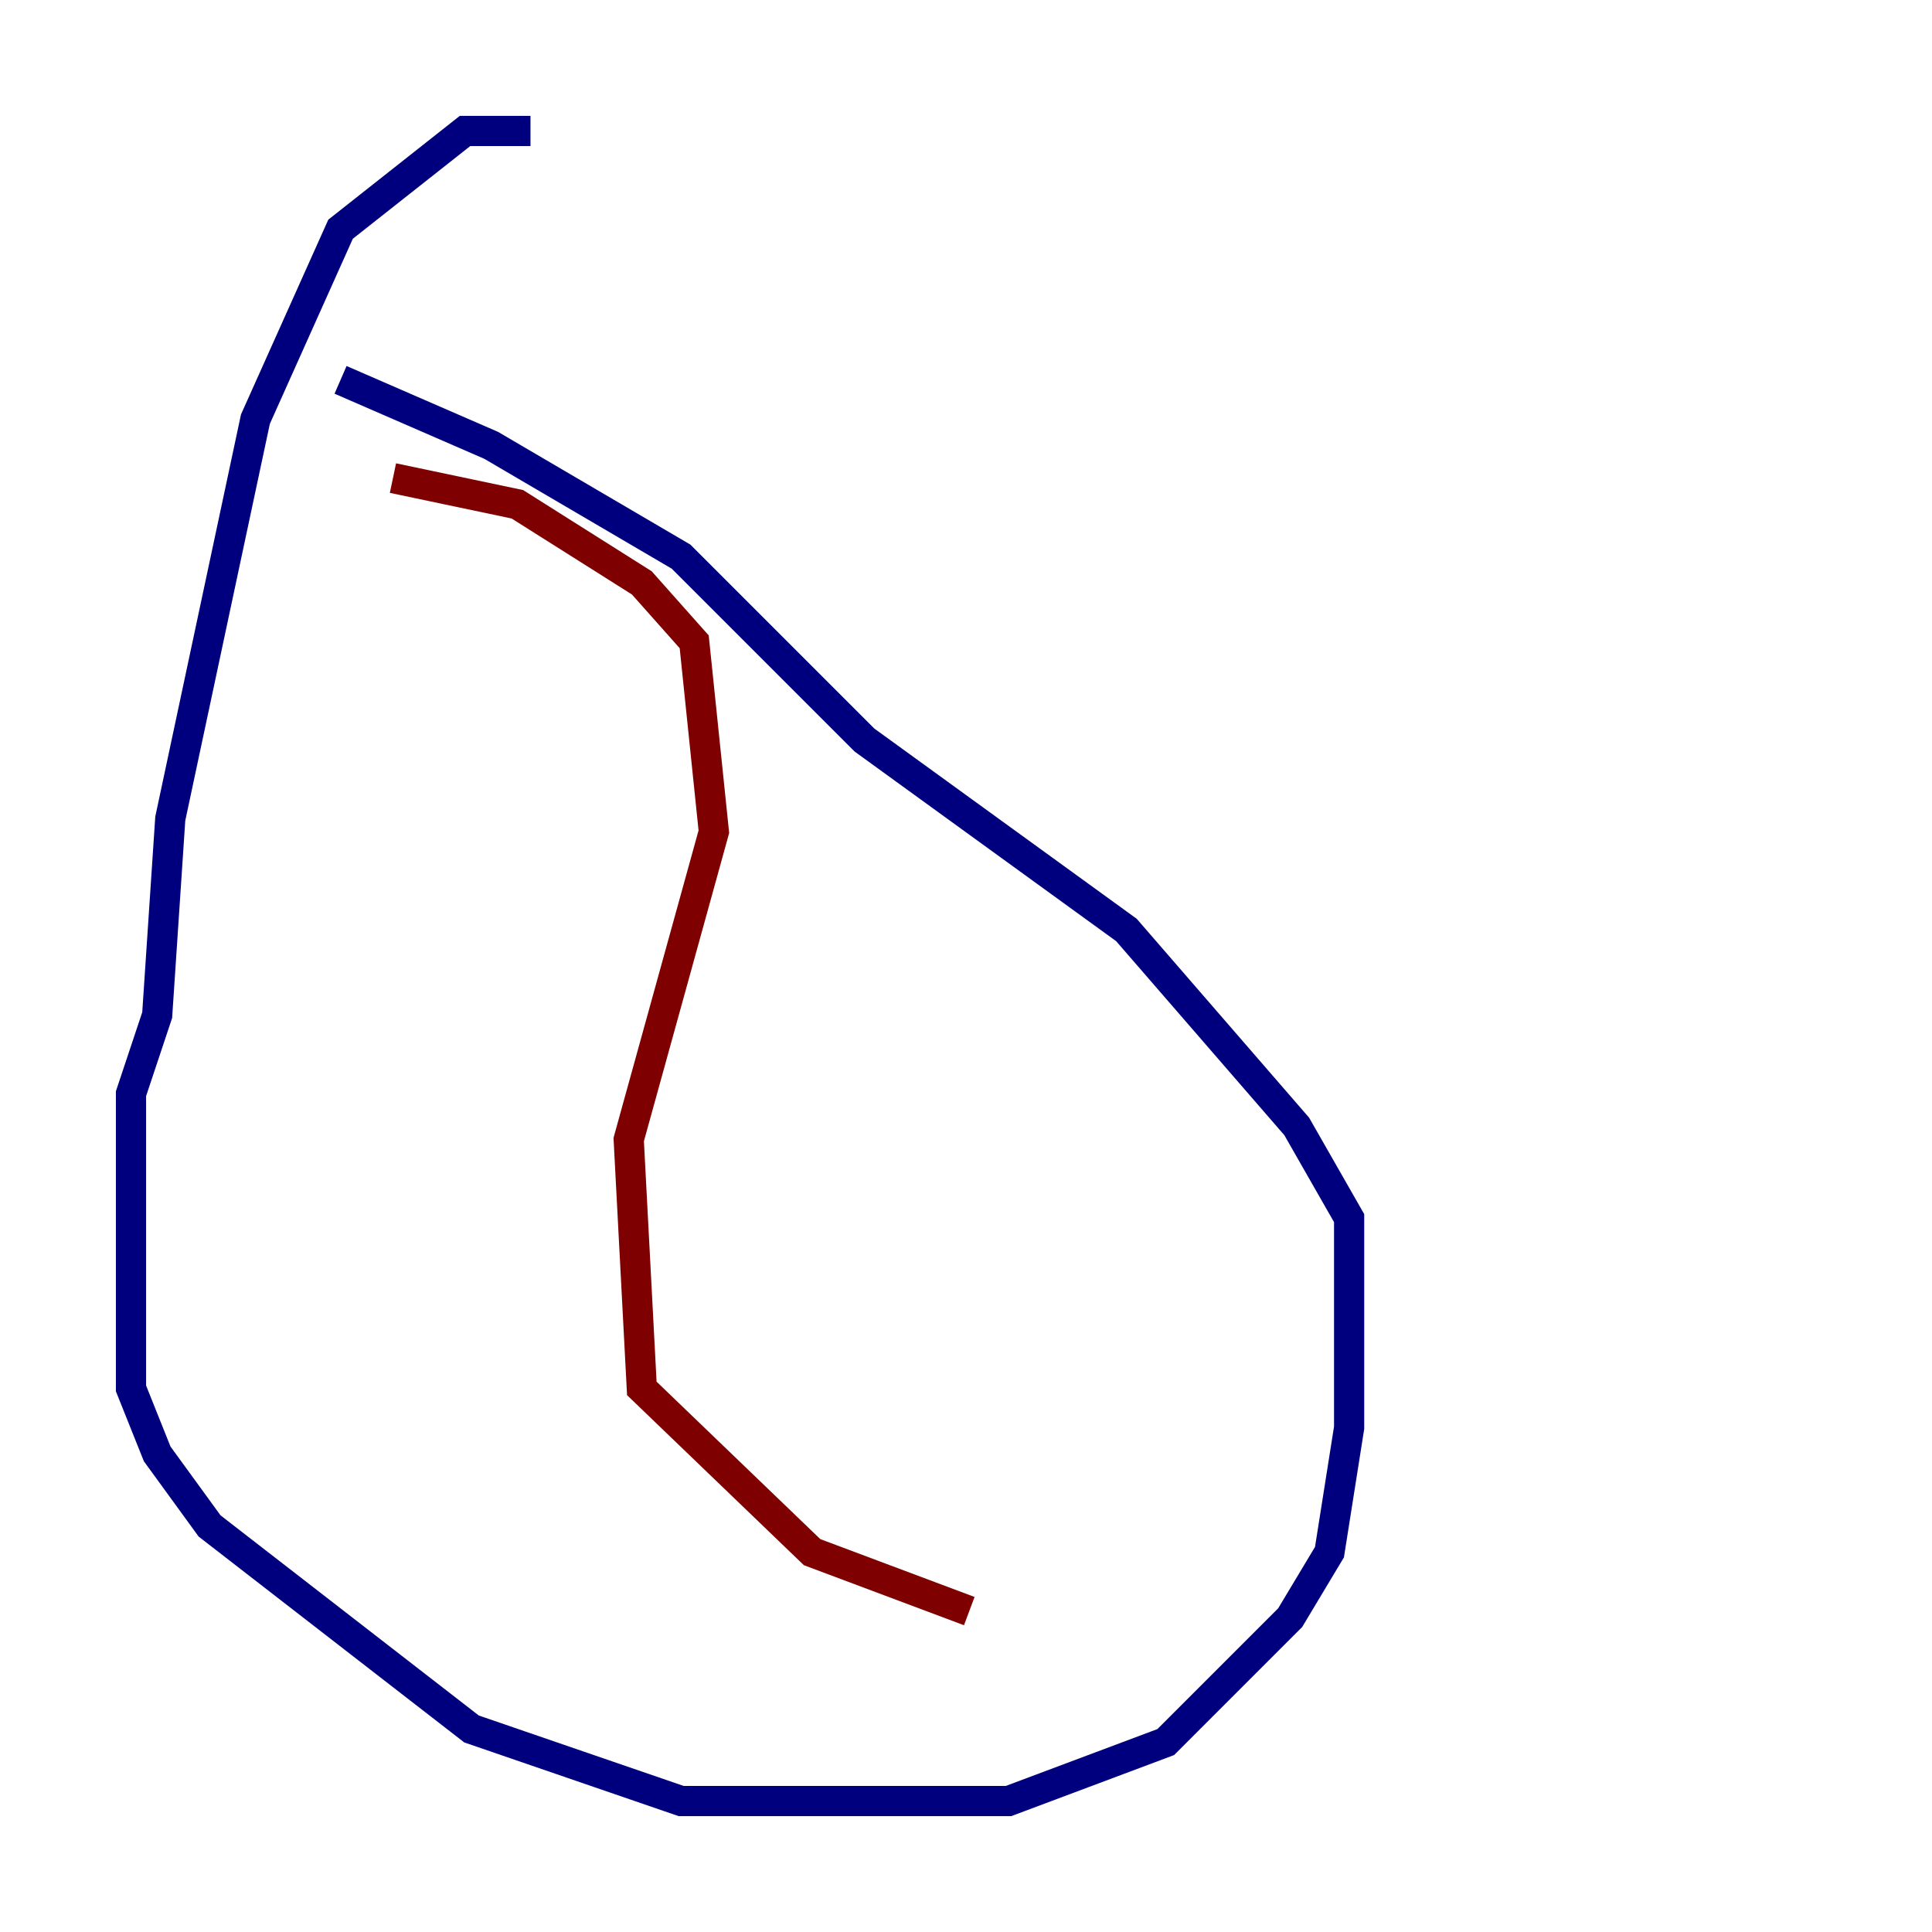 <?xml version="1.0" encoding="utf-8" ?>
<svg baseProfile="tiny" height="128" version="1.2" viewBox="0,0,128,128" width="128" xmlns="http://www.w3.org/2000/svg" xmlns:ev="http://www.w3.org/2001/xml-events" xmlns:xlink="http://www.w3.org/1999/xlink"><defs /><polyline fill="none" points="35.146,8.678 30.807,8.678 22.563,15.186 16.922,27.77 11.281,54.237 10.414,67.254 8.678,72.461 8.678,91.986 10.414,96.325 13.885,101.098 31.241,114.549 45.125,119.322 66.82,119.322 77.234,115.417 85.478,107.173 88.081,102.834 89.383,94.59 89.383,80.705 85.912,74.63 74.63,61.614 57.275,49.031 45.125,36.881 32.542,29.505 22.563,25.166" stroke="#00007f" stroke-width="2" /><polyline fill="none" points="26.034,31.675 34.278,33.41 42.522,38.617 45.993,42.522 47.295,55.105 41.654,75.498 42.522,91.986 53.803,102.834 64.217,106.739" stroke="#7f0000" stroke-width="2" /></svg>